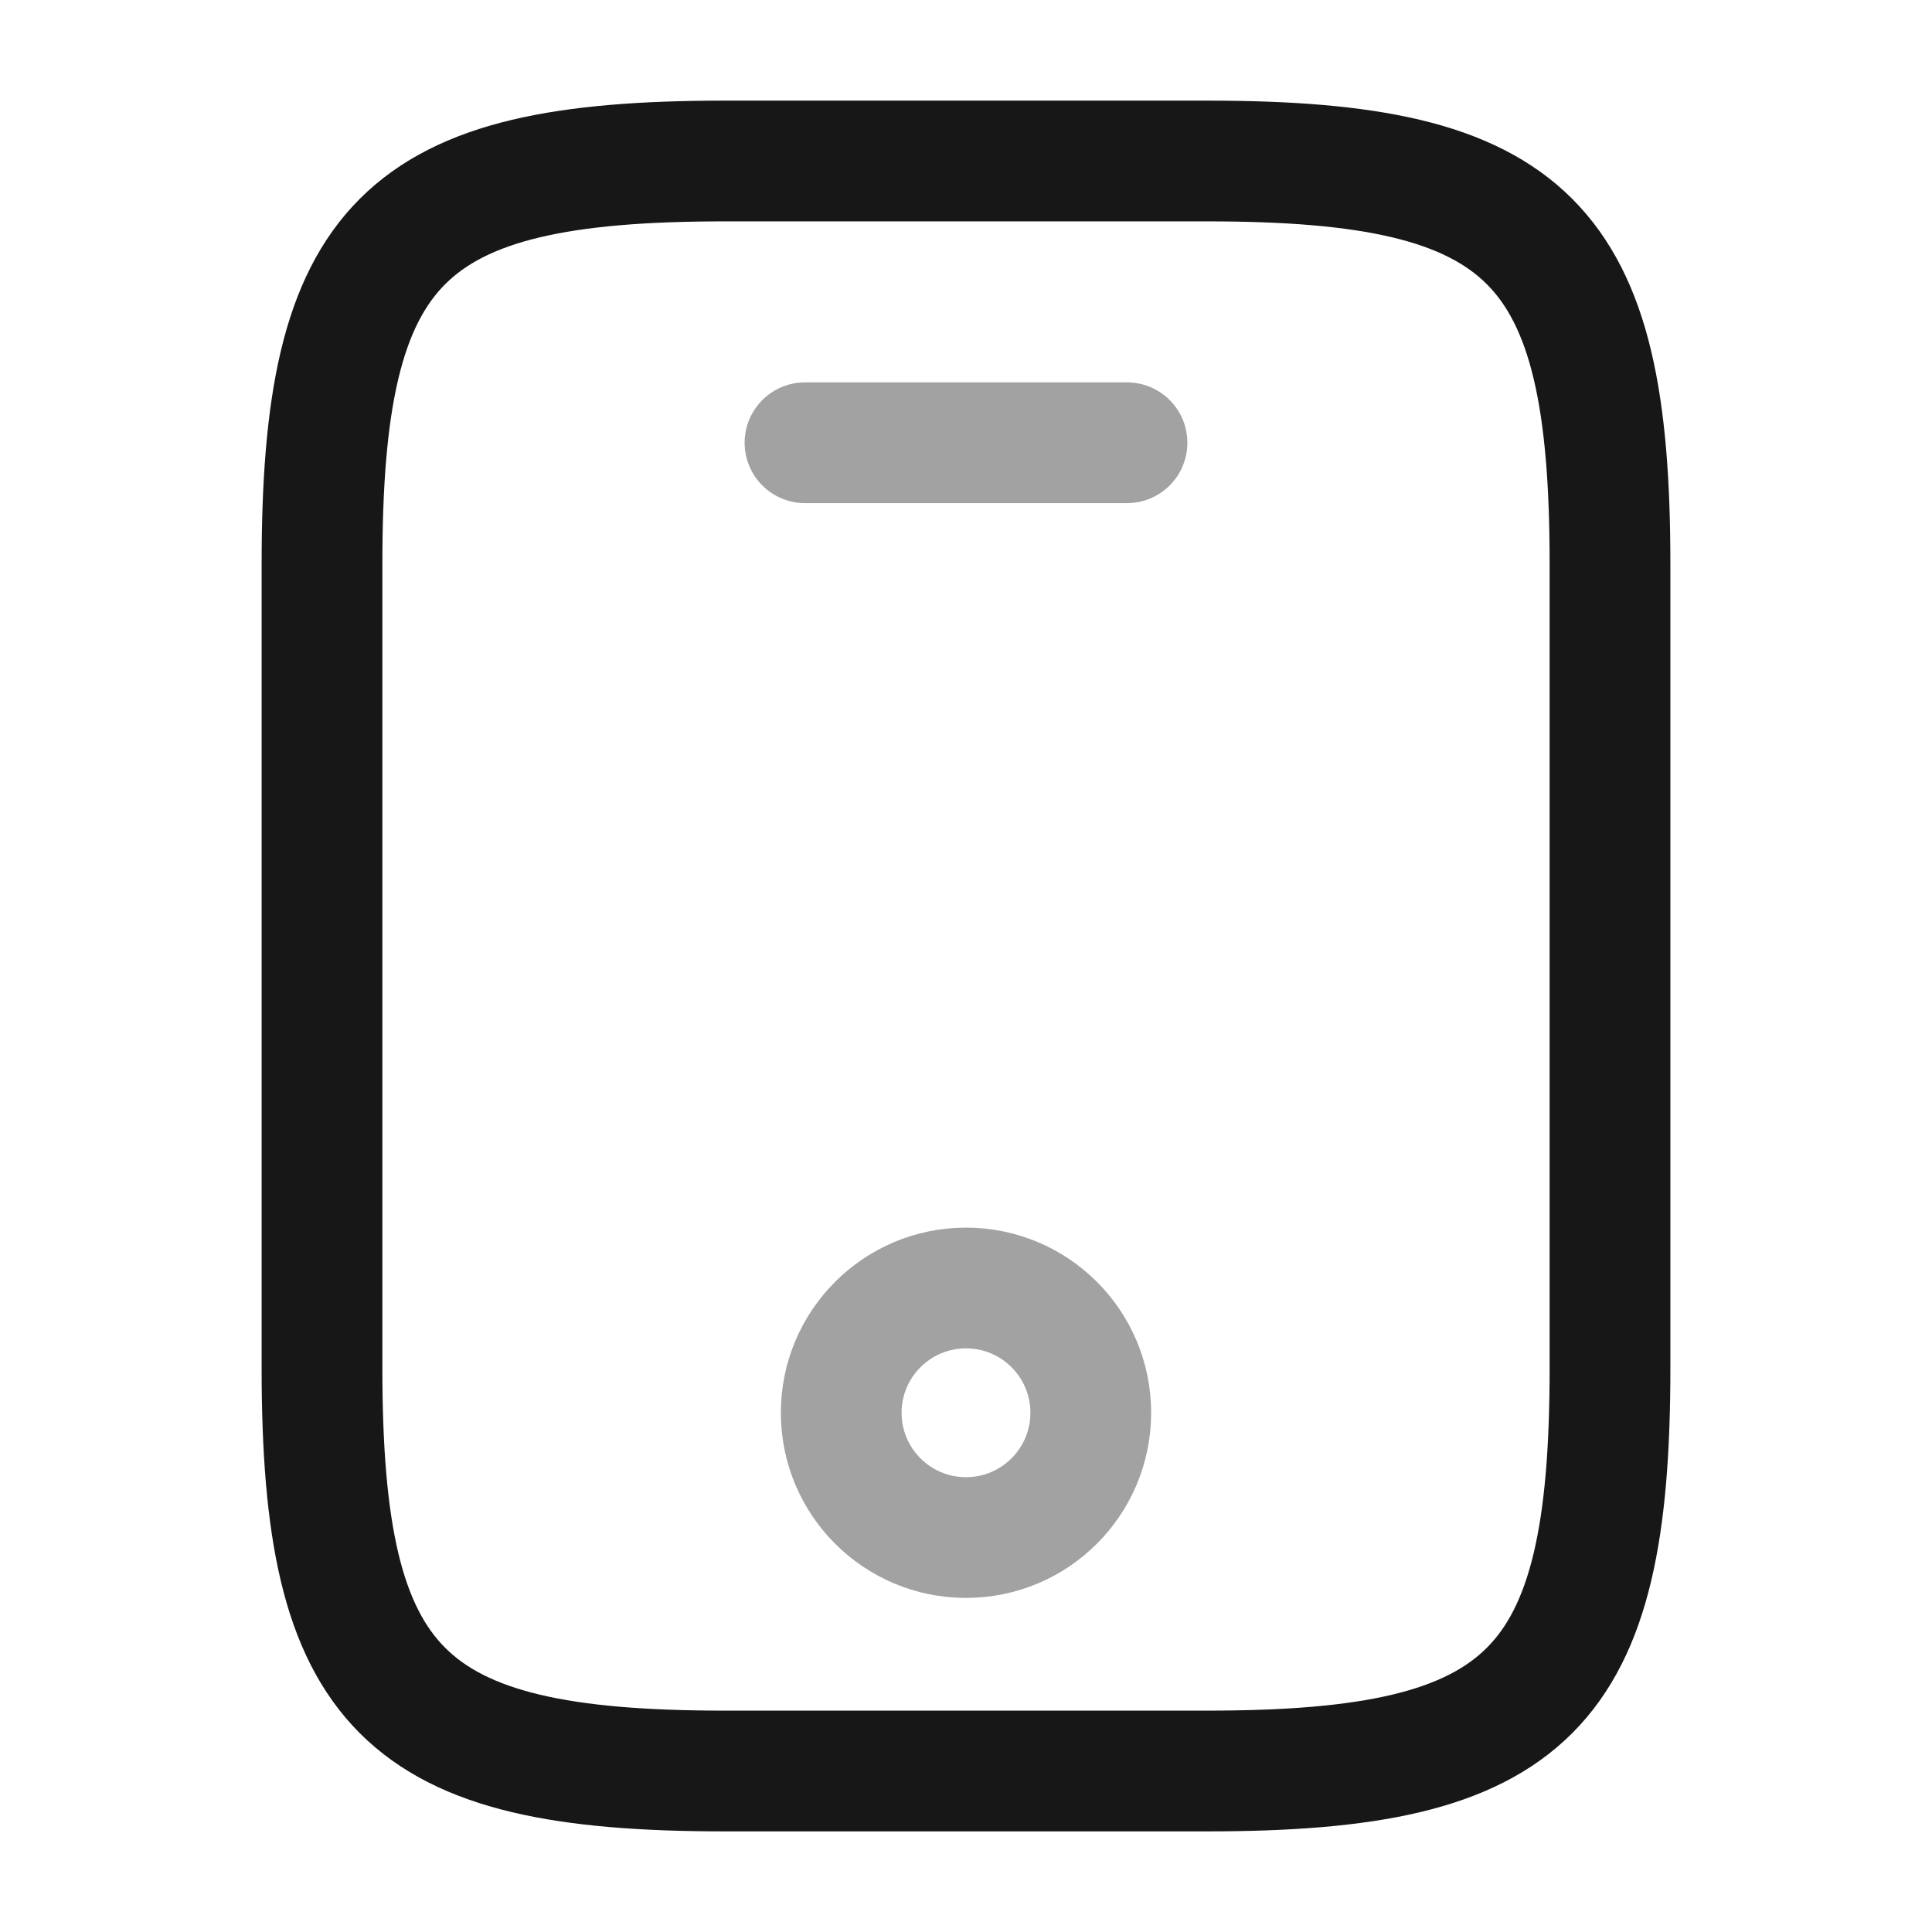 <svg width="24" height="24" viewBox="0 0 24 24" fill="none" xmlns="http://www.w3.org/2000/svg">
<path d="M20 7V17C20 21 19 22 15 22H9C5 22 4 21 4 17V7C4 3 5 2 9 2H15C19 2 20 3 20 7Z" stroke="#171717" stroke-width="1.5" stroke-linecap="round" stroke-linejoin="round"/>
<path opacity="0.4" d="M14 5.5H10" stroke="#171717" stroke-width="1.5" stroke-linecap="round" stroke-linejoin="round"/>
<path opacity="0.4" d="M12 19.1C12.856 19.1 13.55 18.406 13.55 17.55C13.55 16.694 12.856 16 12 16C11.144 16 10.45 16.694 10.45 17.55C10.45 18.406 11.144 19.1 12 19.1Z" stroke="#171717" stroke-width="1.5" stroke-linecap="round" stroke-linejoin="round"/>
</svg>
